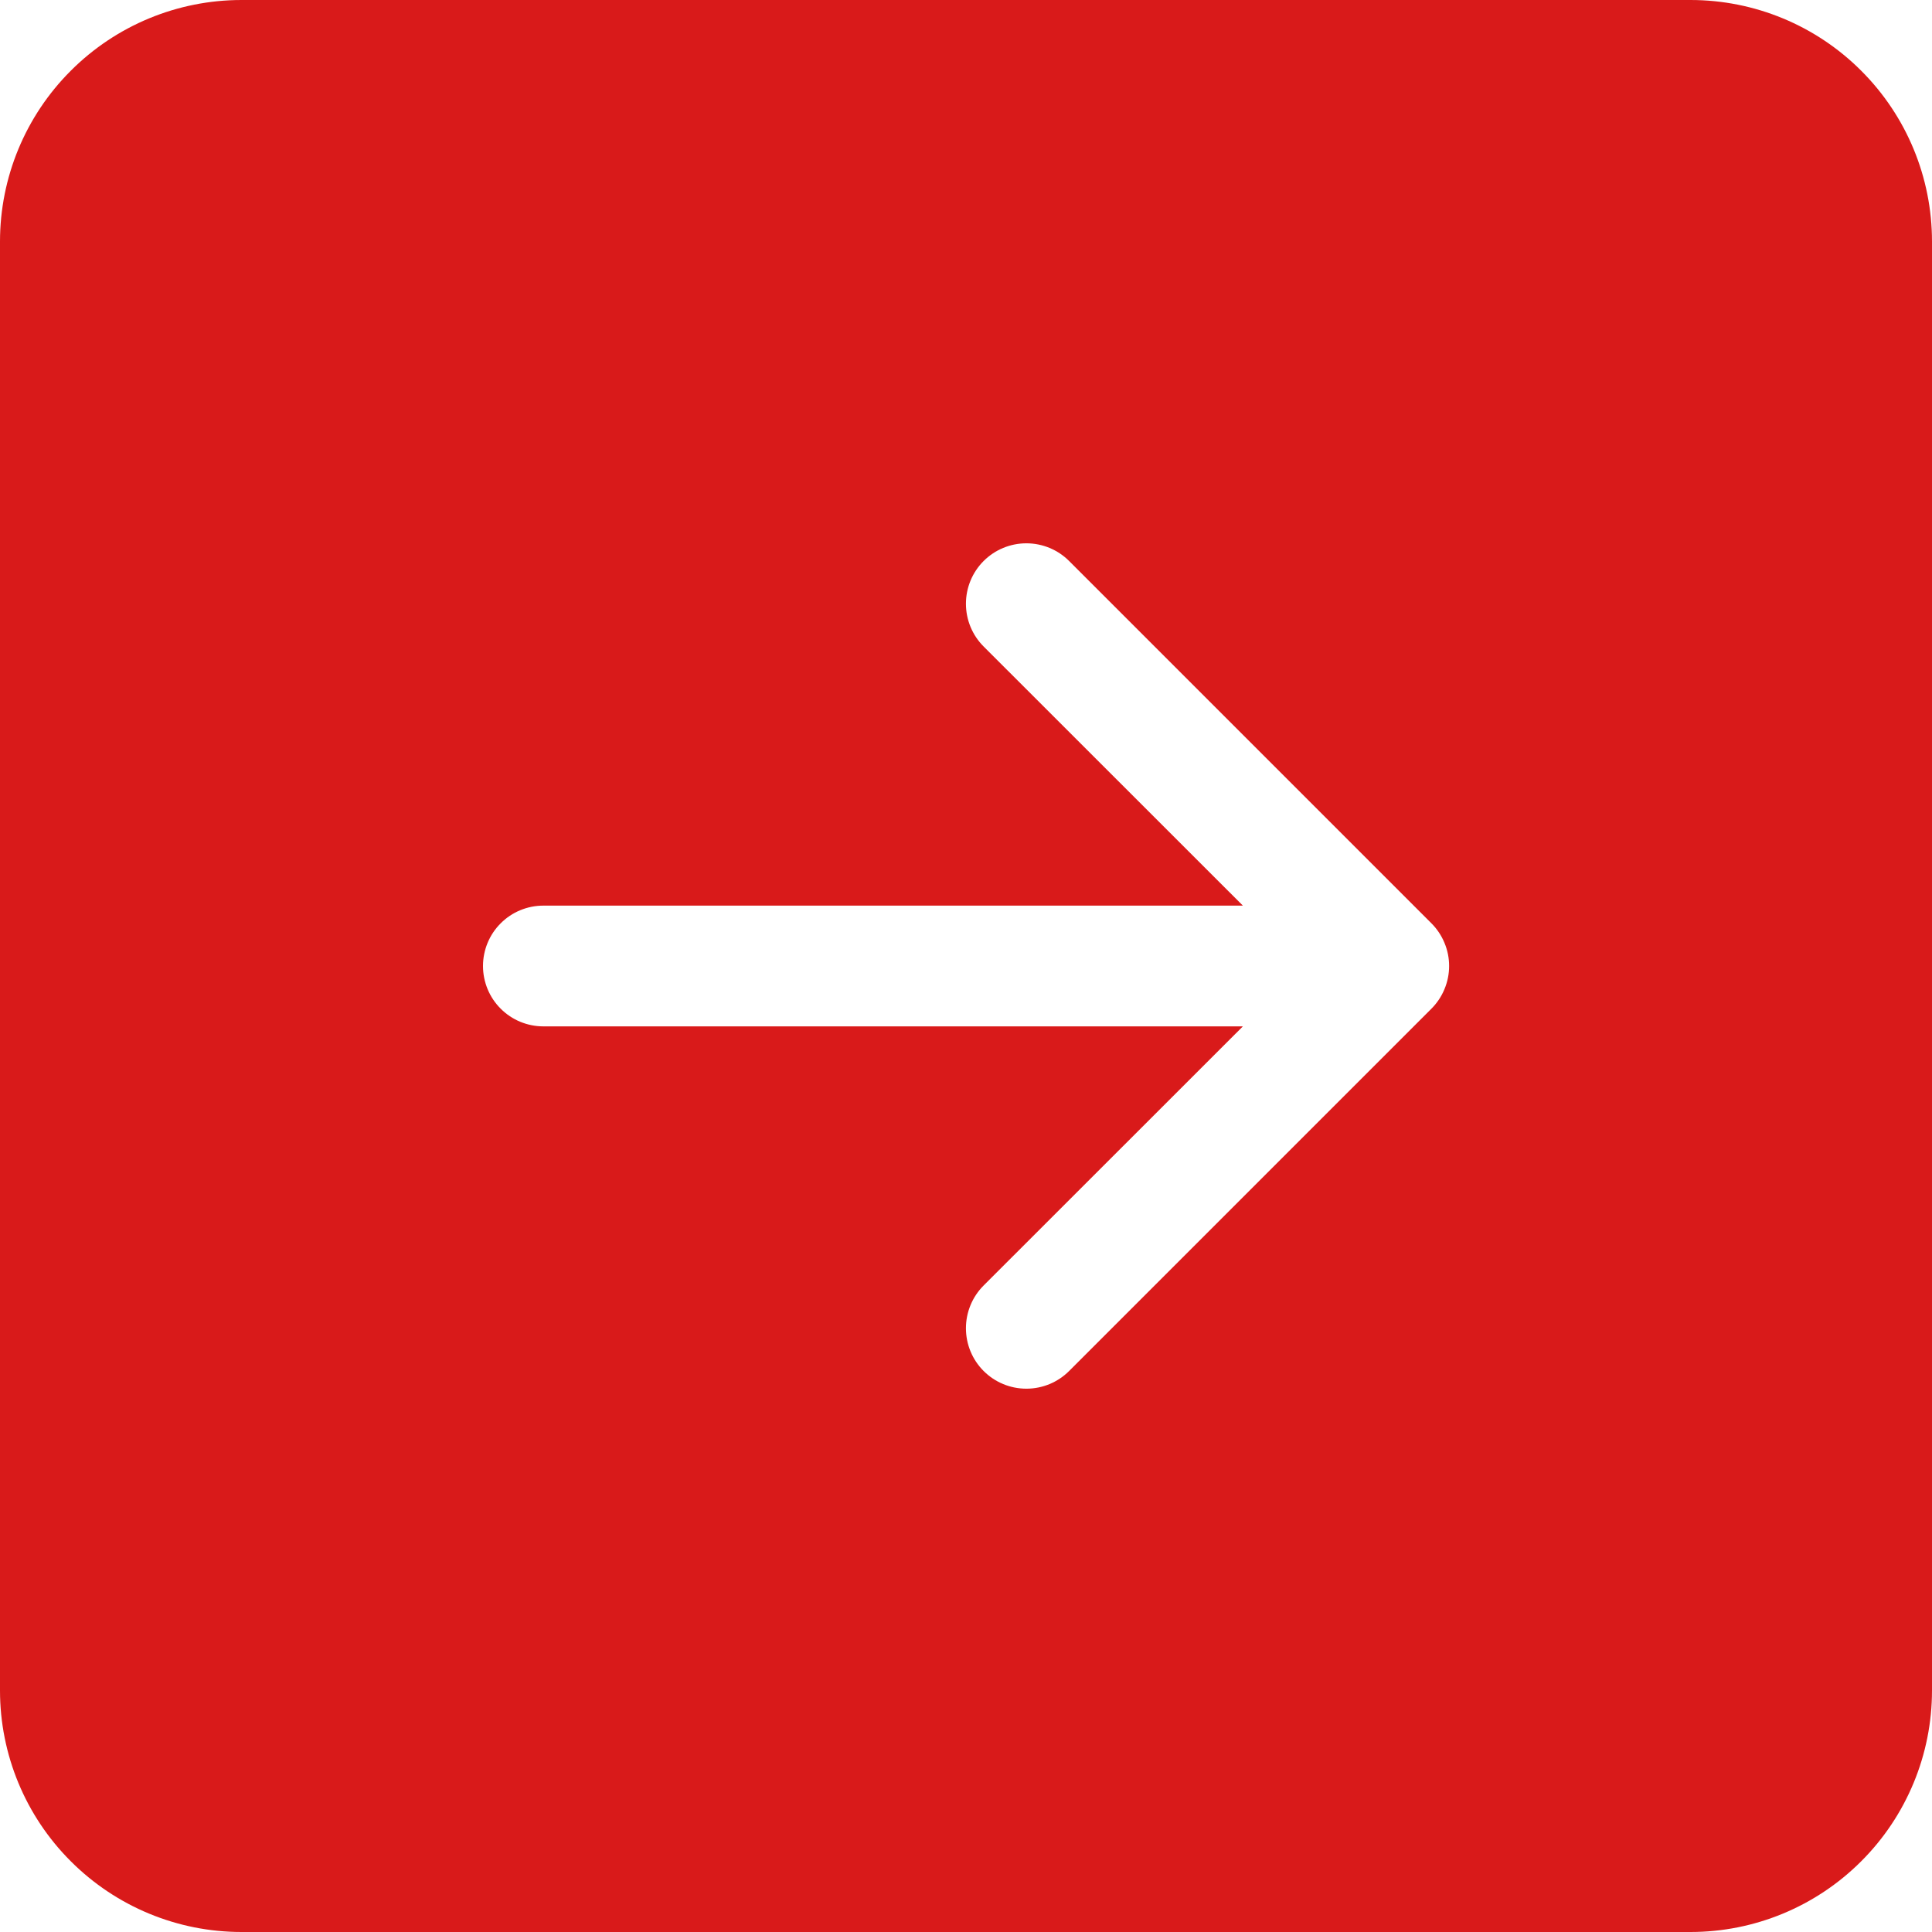 <svg width="32" height="32" viewBox="0 0 32 32" fill="none" xmlns="http://www.w3.org/2000/svg">
<g id="arrow-right-square-fill" clip-path="url(#clip0_580_1153)">
<path id="Vector" d="M0 28C0 29.061 0.421 30.078 1.172 30.828C1.922 31.579 2.939 32 4 32H28C29.061 32 30.078 31.579 30.828 30.828C31.579 30.078 32 29.061 32 28V4C32 2.939 31.579 1.922 30.828 1.172C30.078 0.421 29.061 0 28 0L4 0C2.939 0 1.922 0.421 1.172 1.172C0.421 1.922 0 2.939 0 4L0 28ZM9 15H20.586L16.292 10.708C16.104 10.52 15.999 10.266 15.999 10C15.999 9.734 16.104 9.48 16.292 9.292C16.48 9.104 16.734 8.999 17 8.999C17.266 8.999 17.52 9.104 17.708 9.292L23.708 15.292C23.801 15.385 23.875 15.495 23.925 15.617C23.976 15.738 24.002 15.868 24.002 16C24.002 16.131 23.976 16.262 23.925 16.383C23.875 16.505 23.801 16.615 23.708 16.708L17.708 22.708C17.52 22.896 17.266 23.001 17 23.001C16.734 23.001 16.48 22.896 16.292 22.708C16.104 22.52 15.999 22.266 15.999 22C15.999 21.734 16.104 21.48 16.292 21.292L20.586 17H9C8.735 17 8.48 16.895 8.293 16.707C8.105 16.52 8 16.265 8 16C8 15.735 8.105 15.48 8.293 15.293C8.48 15.105 8.735 15 9 15Z" fill="#D91A1A"/>
</g>
<defs>
<clipPath id="clip0_580_1153">
<rect width="32" height="32" fill="white"/>
</clipPath>
</defs>
</svg>
